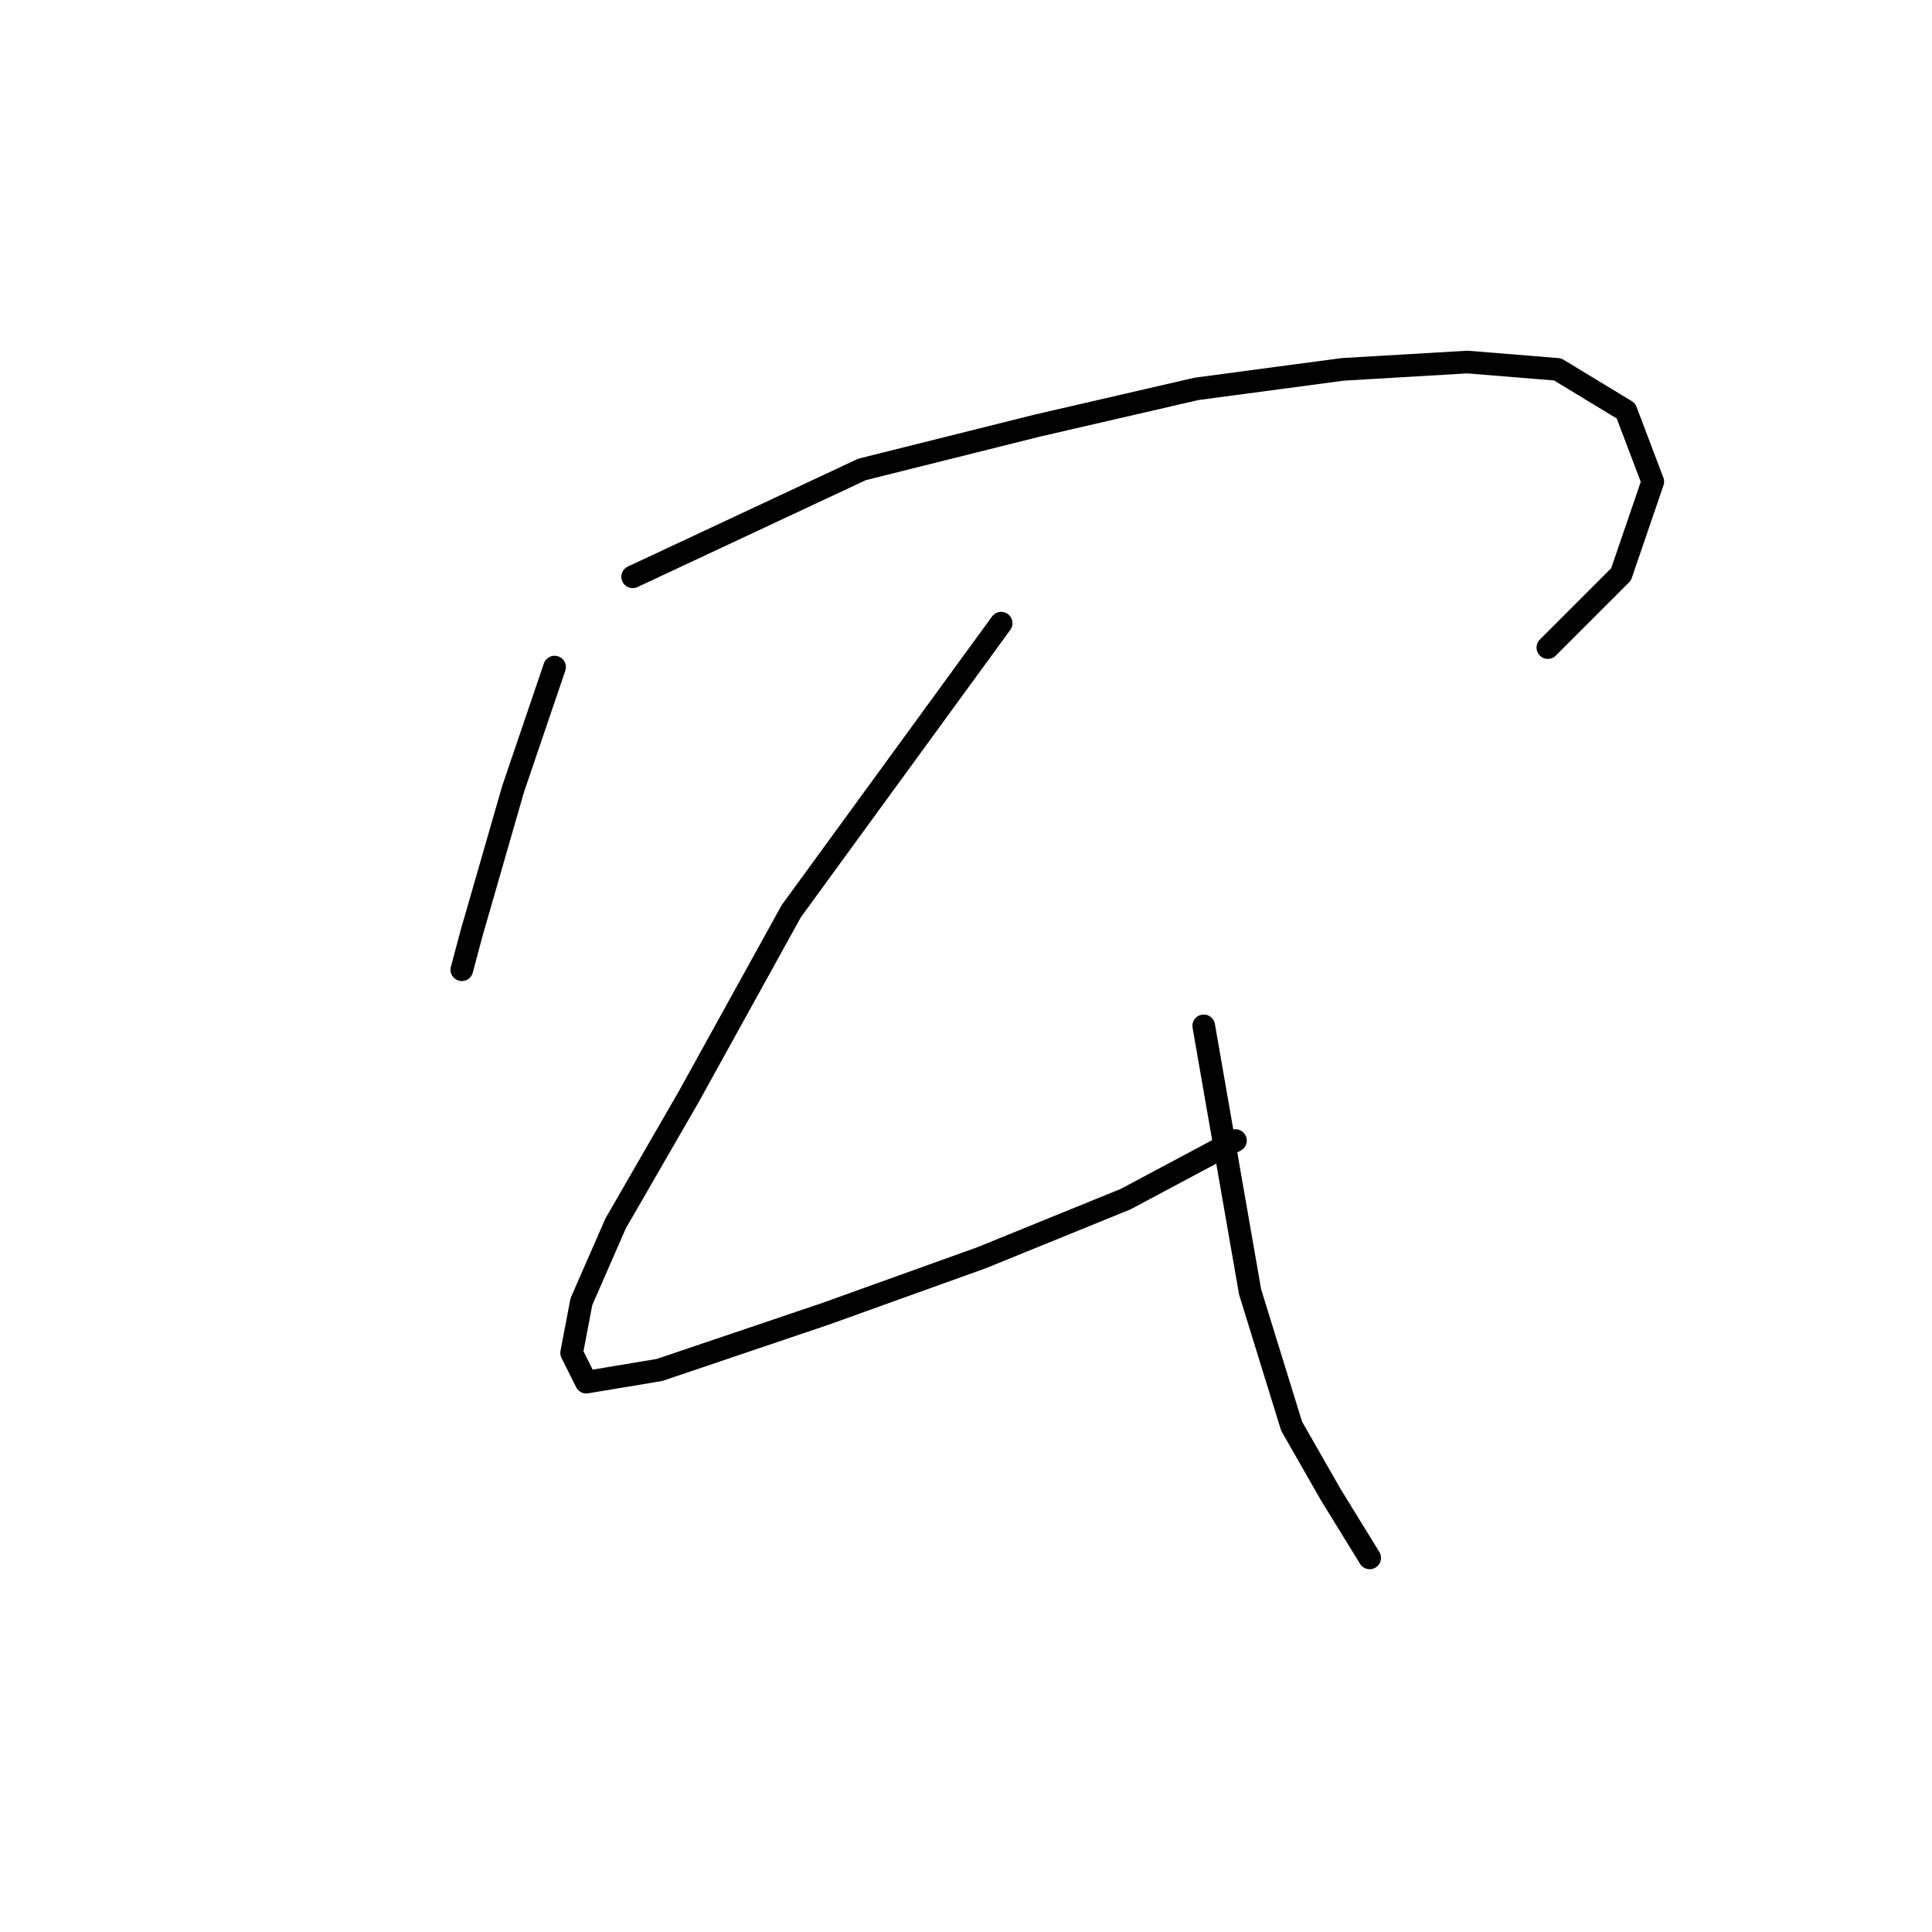 <?xml version="1.0" standalone="no"?>
    <svg width="256" height="256" xmlns="http://www.w3.org/2000/svg" version="1.1">
    <polyline stroke="black" stroke-width="3" stroke-linecap="round" fill="transparent" stroke-linejoin="round" points="73.483 88.395 67.985 104.564 62.488 123.643 61.194 128.494 61.194 128.494 " />
        <polyline stroke="black" stroke-width="3" stroke-linecap="round" fill="transparent" stroke-linejoin="round" points="83.831 76.43 114.228 62.201 137.511 56.381 158.531 51.53 177.933 48.943 194.425 47.973 206.39 48.943 215.445 54.44 219.002 63.818 214.798 76.107 205.097 85.808 205.097 85.808 " />
        <polyline stroke="black" stroke-width="3" stroke-linecap="round" fill="transparent" stroke-linejoin="round" points="132.66 82.574 104.85 120.733 91.268 145.309 81.567 162.125 77.04 172.473 75.746 179.264 77.686 183.144 87.388 181.527 109.377 174.09 130.074 166.652 149.153 158.891 163.705 151.13 163.705 151.13 " />
        <polyline stroke="black" stroke-width="3" stroke-linecap="round" fill="transparent" stroke-linejoin="round" points="159.501 135.931 165.645 171.179 171.142 188.965 176.316 198.02 181.49 206.427 181.49 206.427 " />
        </svg>